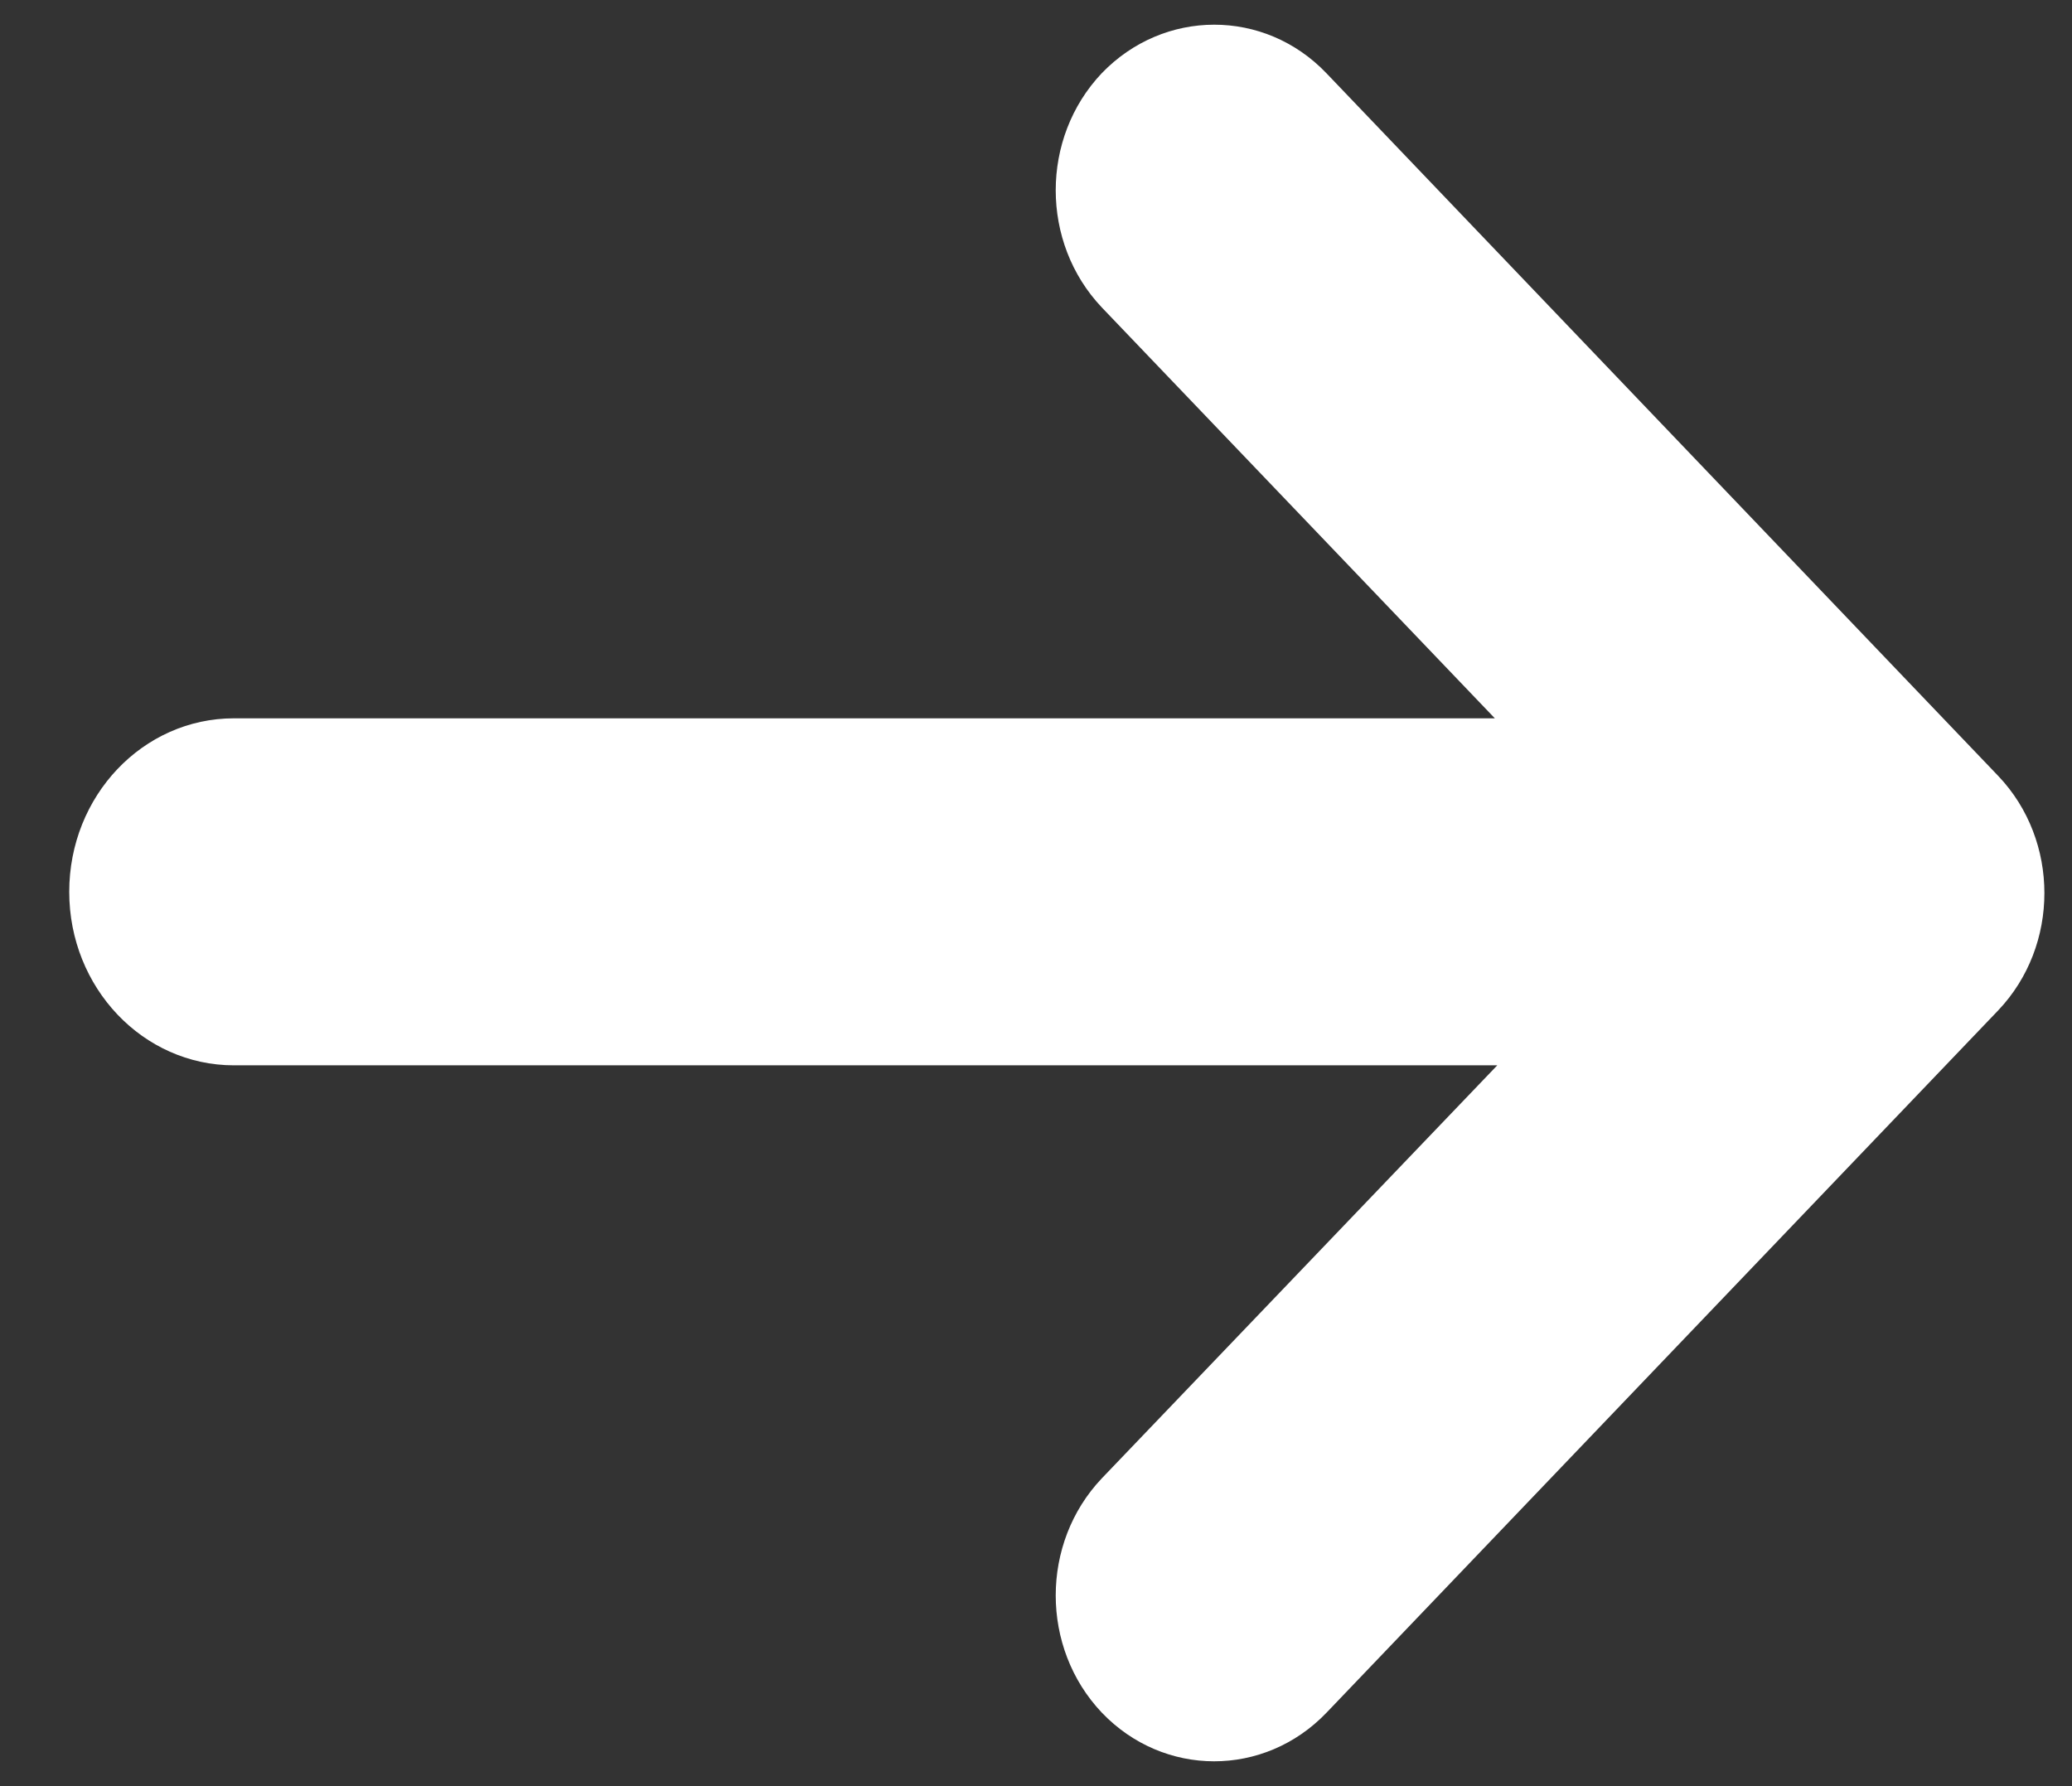 <svg width="29" height="25" viewBox="0 0 29 25" fill="none" xmlns="http://www.w3.org/2000/svg">
<rect x="0" y="0" width="29" height="25" fill="#333333" stroke="none"/>
<path d="M18.564 23.974L27.968 14.141C28.829 13.235 28.829 11.765 27.968 10.861L18.564 1.024C17.696 0.117 16.29 0.122 15.421 1.024C14.561 1.931 14.561 3.396 15.421 4.303L20.922 10.054L3.275 10.054C2 10.054 0.969 11.139 0.969 12.483C0.969 13.824 2 14.911 3.275 14.911L20.956 14.911L15.421 20.692C14.561 21.598 14.561 23.064 15.421 23.971C16.288 24.878 17.694 24.88 18.564 23.974V23.974Z" fill="white"/>
</svg>
